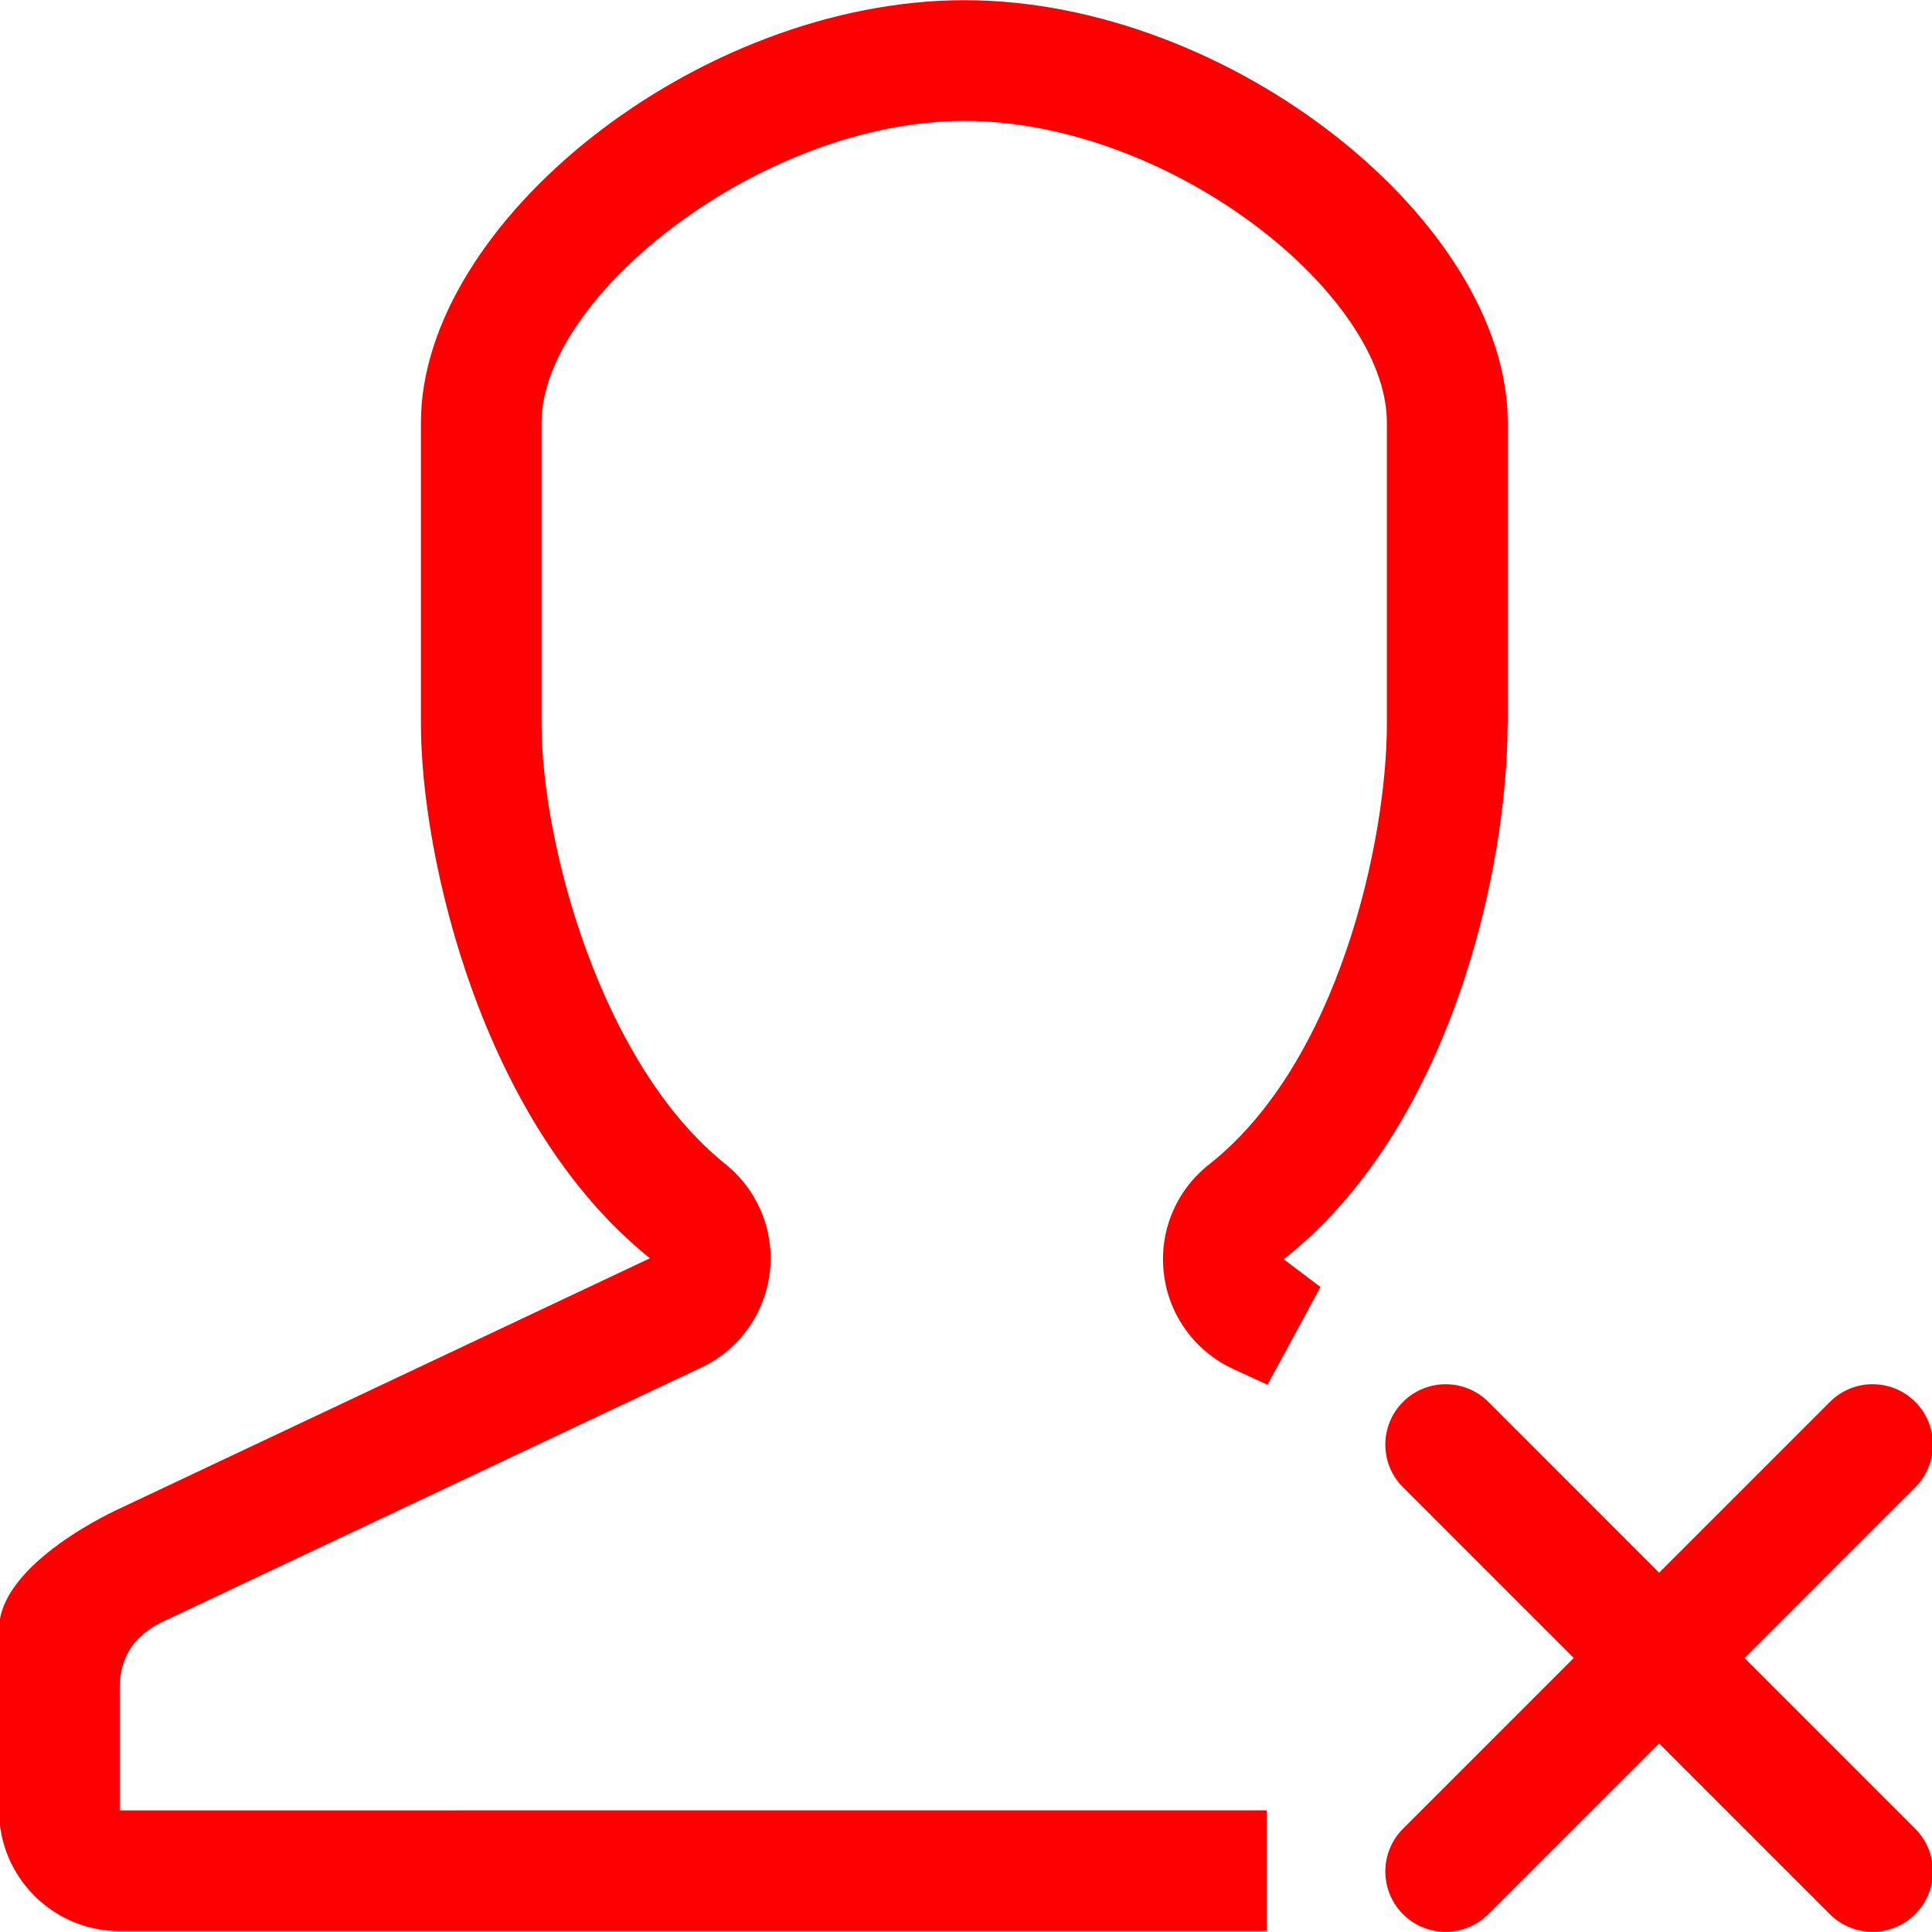 <?xml version="1.0" encoding="utf-8"?><!-- Uploaded to: SVG Repo, www.svgrepo.com, Generator: SVG Repo Mixer Tools -->
<svg fill="#ff0000" width="16" height="16" viewBox="0 0 32 32" version="1.1" xmlns="http://www.w3.org/2000/svg">
    <path d="M24.973 11.995l0-4.997c0-3.31-4.582-6.995-8.997-6.995s-9.004 3.686-9.004 6.995v4.997c0 2.184 0.997 6.601 3.793 8.846l-8.783 4.145s-1.998 0.89-1.998 1.999v3.001c0 1.105 0.895 1.999 1.998 1.999h18.998v-2l-18.997 0.001v-2.029c0-0.795 0.597-1.045 0.835-1.154l8.782-4.145c0.63-0.289 1.064-0.886 1.149-1.573s-0.193-1.369-0.733-1.803c-2.078-1.668-3.046-5.334-3.046-7.287v-4.997c0-2.090 3.638-4.995 7.004-4.995 3.396 0 6.997 2.861 6.997 4.995v4.997c0 1.924-0.8 5.604-2.945 7.292-0.548 0.43-0.832 1.114-0.749 1.806 0.081 0.692 0.517 1.291 1.151 1.582l0.566 0.261 0.877-1.619-0.609-0.46c2.77-2.179 3.708-6.462 3.708-8.862zM28.895 27.463l2.828-2.829c0.39-0.39 0.39-1.023 0-1.414s-1.024-0.39-1.414 0l-2.829 2.829-2.828-2.829c-0.39-0.39-1.024-0.39-1.414 0s-0.39 1.024 0 1.414l2.828 2.828-2.828 2.828c-0.39 0.39-0.39 1.024 0 1.415 0.39 0.389 1.024 0.389 1.414 0l2.828-2.828 2.828 2.828c0.39 0.389 1.024 0.389 1.414 0 0.391-0.39 0.391-1.024 0-1.415z"></path>
</svg>